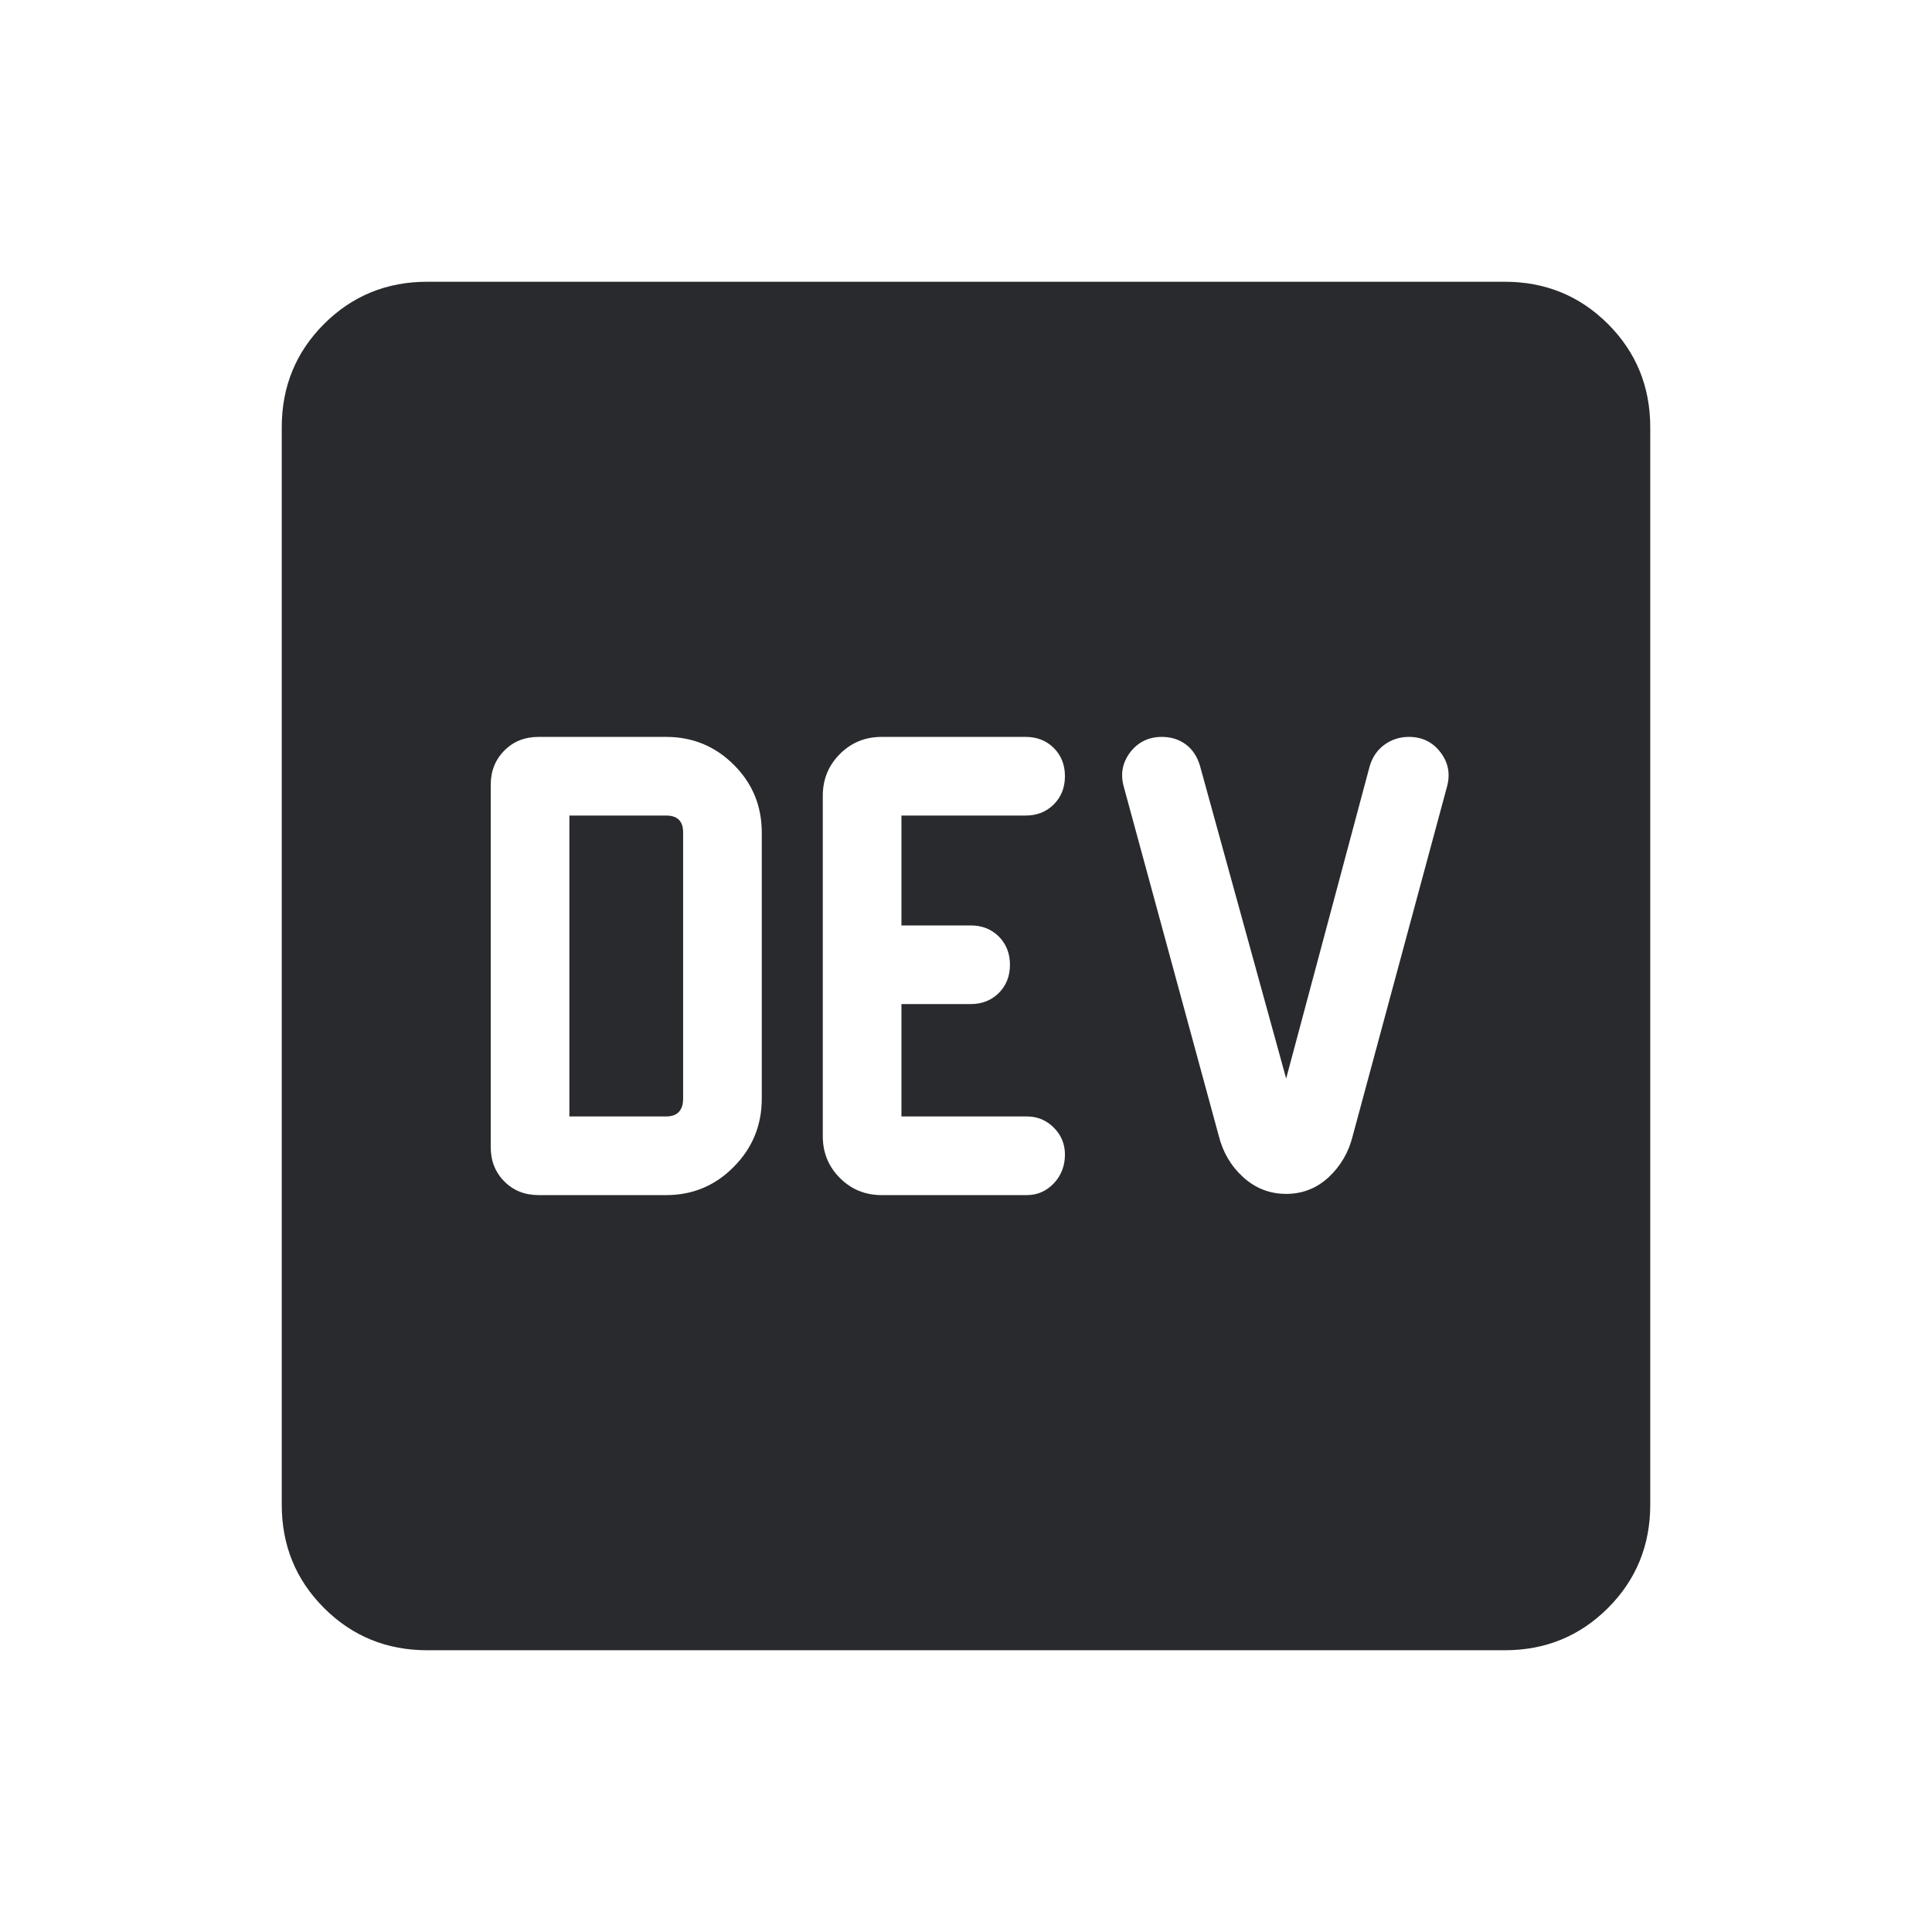 <svg width="24" height="24" viewBox="0 0 24 24" fill="none" xmlns="http://www.w3.org/2000/svg">
<mask id="mask0_503_6796" style="mask-type:alpha" maskUnits="userSpaceOnUse" x="0" y="0" width="24" height="24">
<rect width="24" height="24" fill="#D9D9D9"/>
</mask>
<g mask="url(#mask0_503_6796)">
<path d="M8.275 14.846C8.604 14.846 8.885 14.729 9.116 14.494C9.348 14.26 9.463 13.977 9.463 13.648V10.342C9.463 10.013 9.348 9.732 9.116 9.501C8.885 9.27 8.604 9.154 8.275 9.154H6.692C6.52 9.154 6.378 9.21 6.266 9.323C6.153 9.436 6.096 9.578 6.096 9.75V14.25C6.096 14.422 6.153 14.564 6.266 14.677C6.378 14.79 6.52 14.846 6.692 14.846H8.275ZM7.073 13.869V10.131H8.275C8.345 10.131 8.398 10.148 8.434 10.184C8.469 10.219 8.486 10.272 8.486 10.342V13.648C8.486 13.719 8.469 13.773 8.434 13.812C8.398 13.85 8.345 13.869 8.275 13.869H7.073ZM10.952 14.846H12.756C12.887 14.846 12.998 14.797 13.091 14.7C13.183 14.602 13.229 14.483 13.229 14.342C13.229 14.212 13.183 14.1 13.091 14.008C12.998 13.915 12.887 13.869 12.756 13.869H11.198V12.473H12.058C12.199 12.473 12.315 12.427 12.408 12.335C12.5 12.242 12.546 12.126 12.546 11.985C12.546 11.844 12.5 11.727 12.408 11.634C12.315 11.542 12.199 11.496 12.058 11.496H11.198V10.131H12.741C12.882 10.131 12.998 10.085 13.091 9.992C13.183 9.9 13.229 9.783 13.229 9.642C13.229 9.501 13.183 9.385 13.091 9.292C12.998 9.2 12.882 9.154 12.741 9.154H10.952C10.748 9.154 10.575 9.225 10.434 9.366C10.292 9.508 10.221 9.681 10.221 9.885V14.115C10.221 14.319 10.292 14.492 10.434 14.634C10.575 14.775 10.748 14.846 10.952 14.846ZM15.977 14.831C16.181 14.831 16.357 14.761 16.506 14.623C16.654 14.485 16.754 14.313 16.804 14.11L17.975 9.773C18.018 9.615 17.992 9.473 17.894 9.345C17.797 9.218 17.666 9.154 17.502 9.154C17.388 9.154 17.286 9.187 17.197 9.252C17.108 9.317 17.047 9.407 17.014 9.521L15.977 13.398L14.906 9.511C14.872 9.398 14.814 9.309 14.73 9.247C14.646 9.185 14.547 9.154 14.433 9.154C14.269 9.154 14.138 9.218 14.04 9.345C13.943 9.473 13.916 9.615 13.96 9.773L15.14 14.11C15.191 14.313 15.291 14.485 15.443 14.623C15.595 14.761 15.773 14.831 15.977 14.831ZM5.308 20.5C4.803 20.5 4.375 20.325 4.025 19.975C3.675 19.625 3.5 19.197 3.5 18.692V5.308C3.5 4.803 3.675 4.375 4.025 4.025C4.375 3.675 4.803 3.5 5.308 3.5H18.692C19.197 3.5 19.625 3.675 19.975 4.025C20.325 4.375 20.5 4.803 20.5 5.308V18.692C20.5 19.197 20.325 19.625 19.975 19.975C19.625 20.325 19.197 20.5 18.692 20.5H5.308Z" fill="#292A2E"/>
</g>
</svg>
